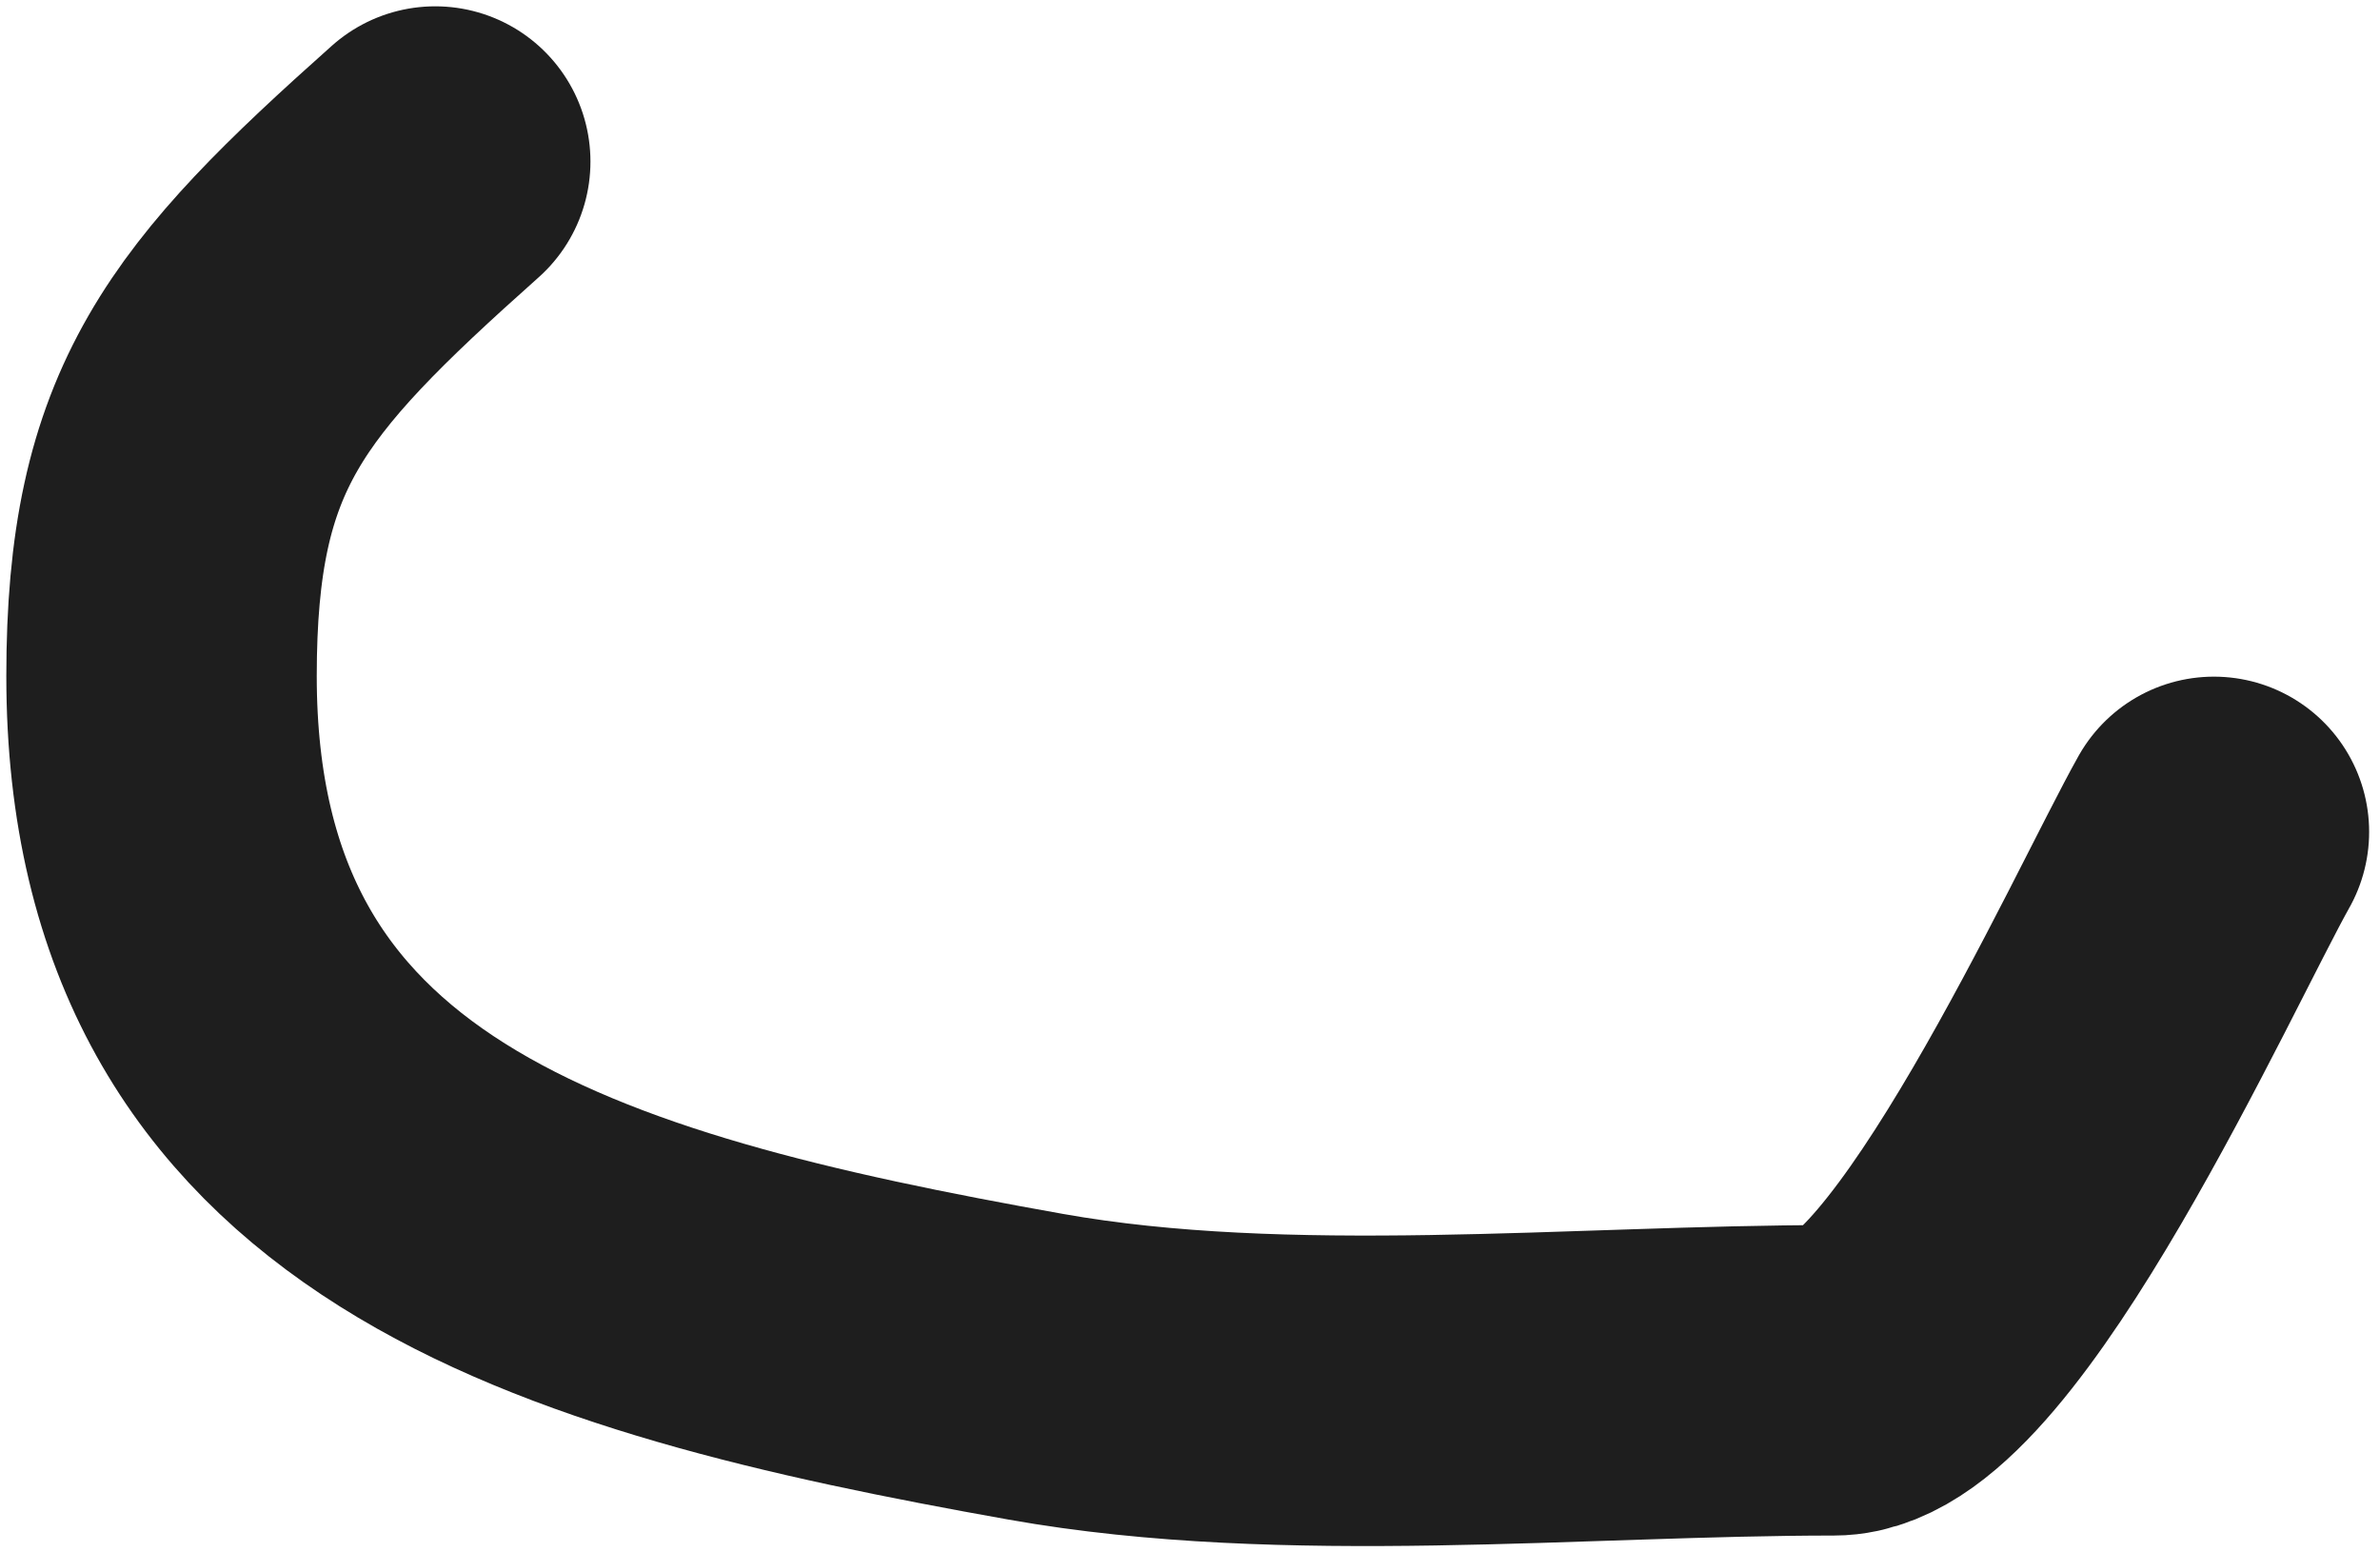 <svg width="23" height="15" viewBox="0 0 23 15" fill="none" xmlns="http://www.w3.org/2000/svg">
<path d="M4.206 1.561C2.264 3.291 1.561 4.138 1.561 6.533C1.561 11.298 5.467 12.397 10.009 13.206C12.43 13.637 15.251 13.337 17.722 13.337C18.894 13.337 20.814 9.071 21.395 8.038" stroke="#1E1E1E" stroke-width="3" stroke-linecap="round" stroke-linejoin="round"/>
</svg>
